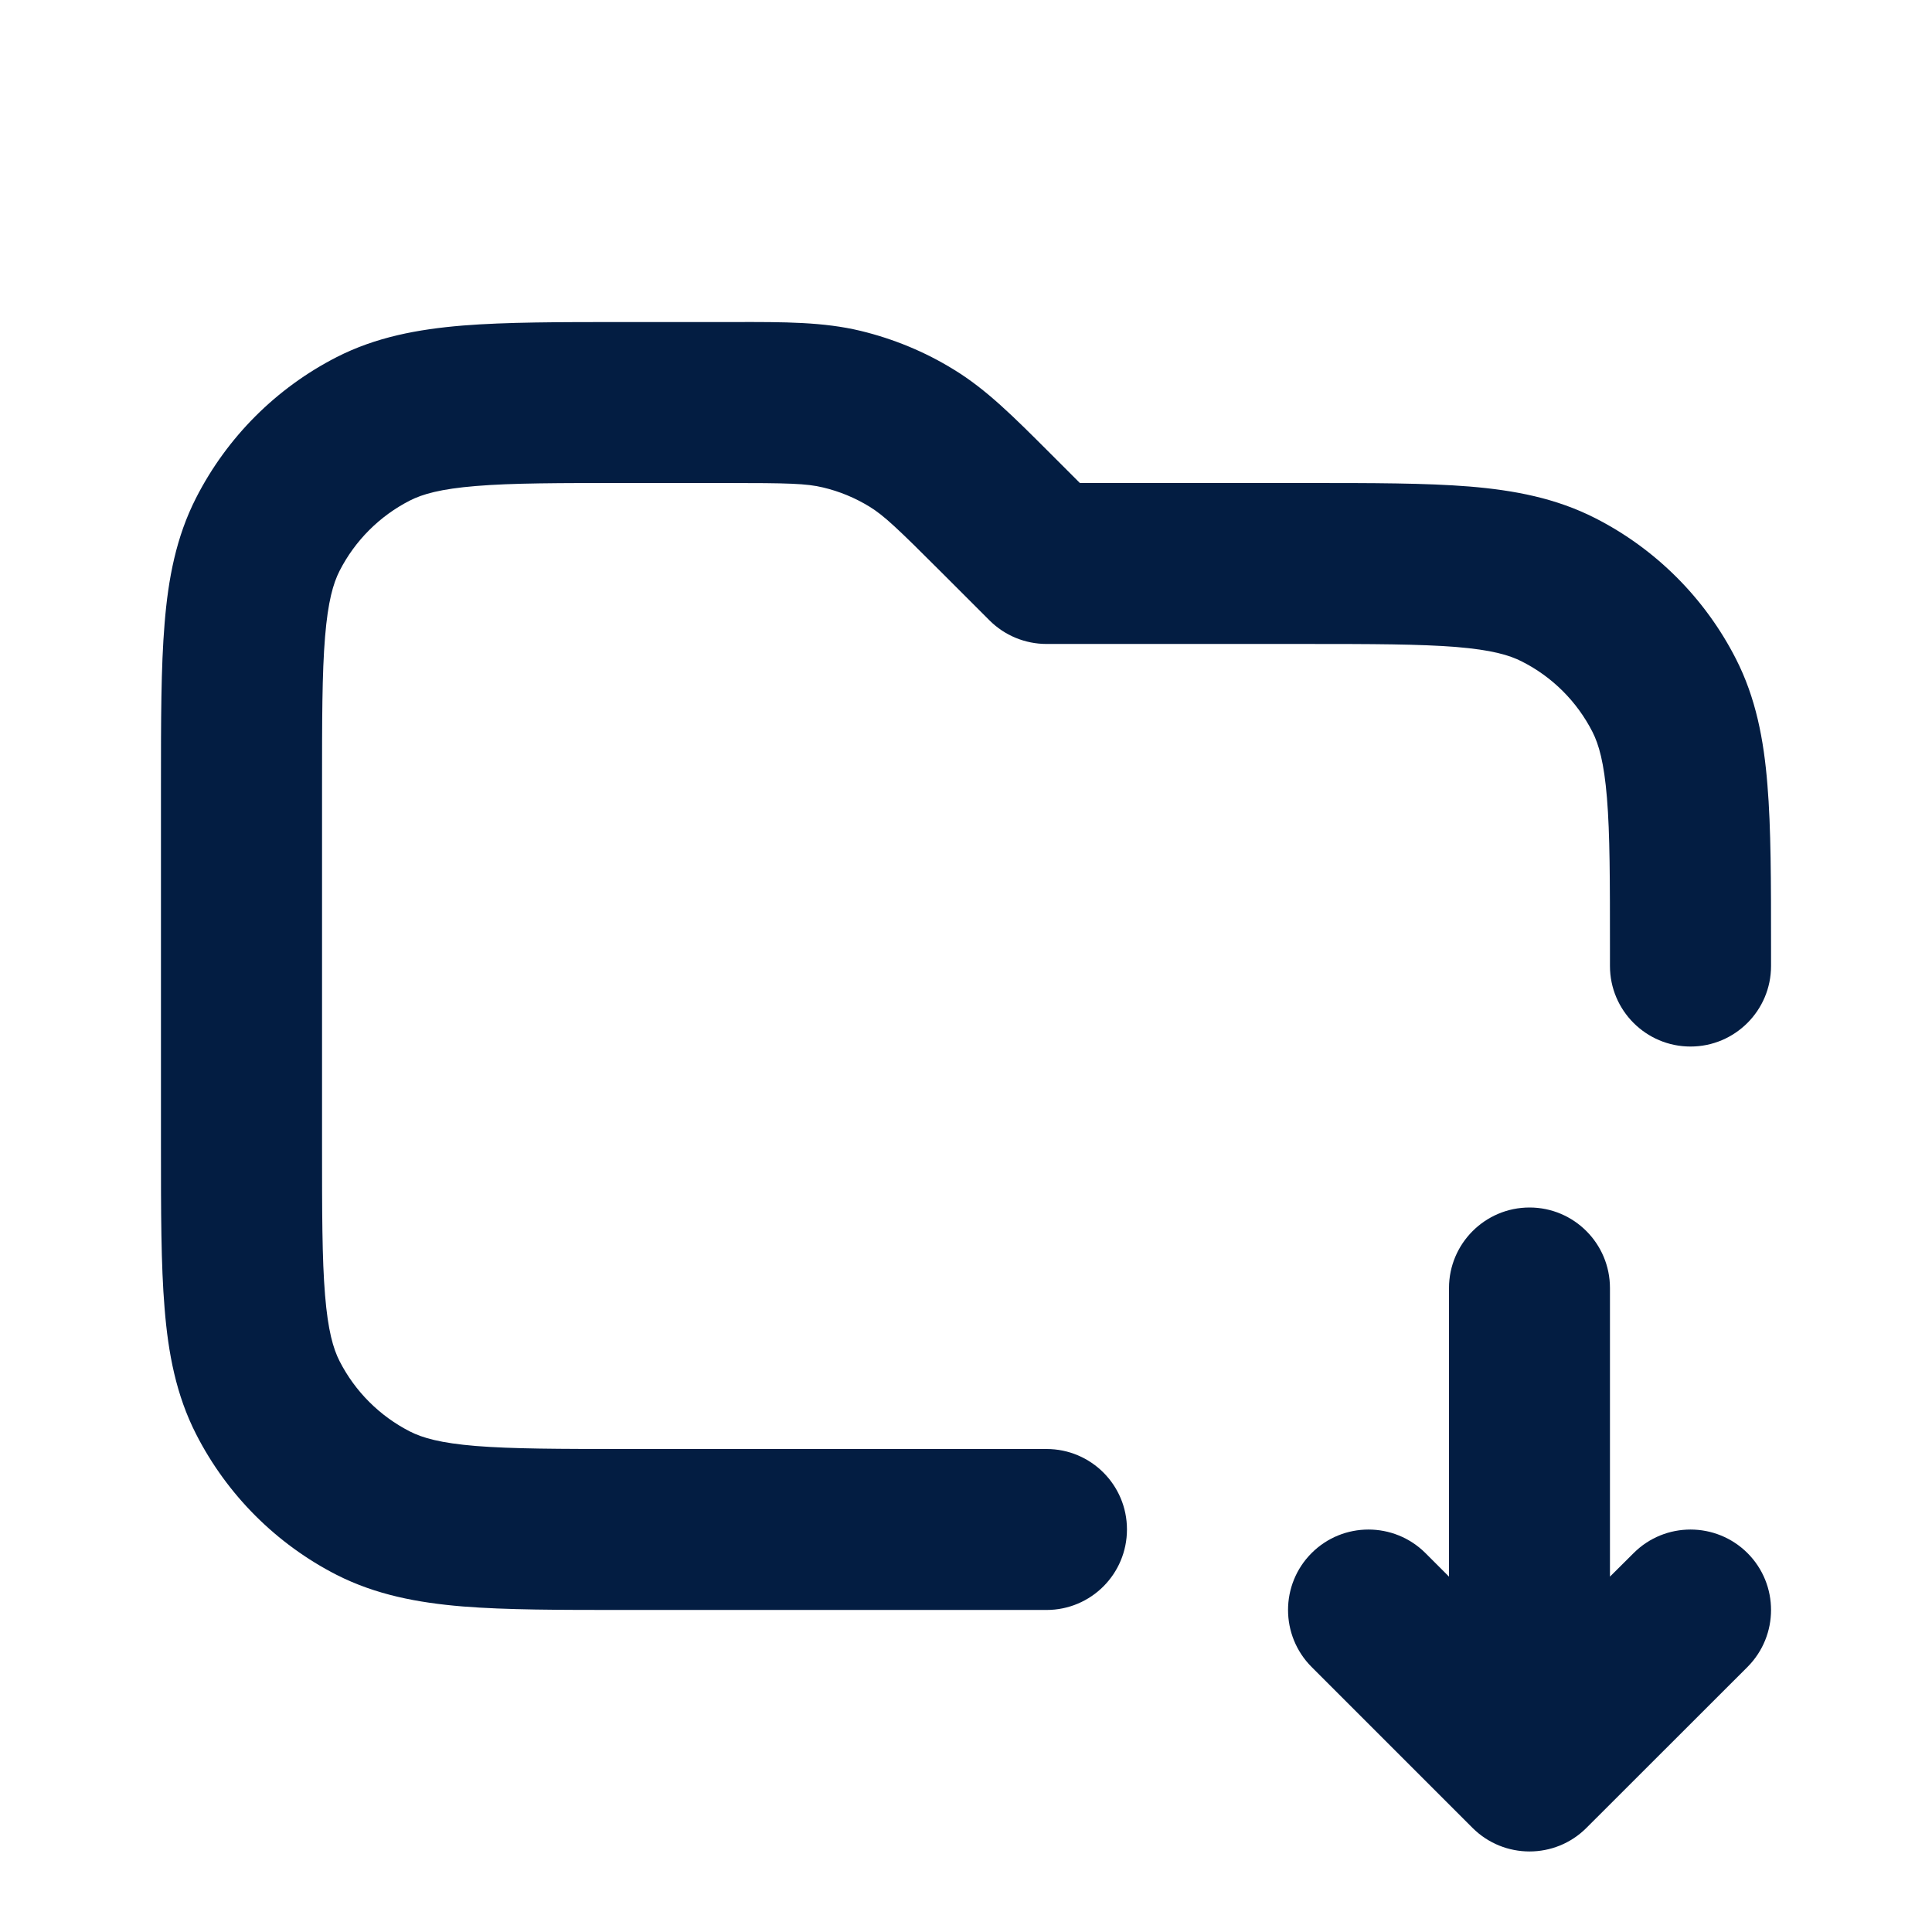 <svg width="16" height="16" viewBox="0 0 16 16" fill="none" xmlns="http://www.w3.org/2000/svg">
<path d="M13.333 10.667C13.333 10.299 13.035 10 12.667 10C12.299 10 12 10.299 12 10.667V13.057L11.805 12.862C11.544 12.602 11.122 12.602 10.862 12.862C10.602 13.122 10.602 13.544 10.862 13.805L12.195 15.138C12.456 15.398 12.878 15.398 13.138 15.138L14.472 13.805C14.732 13.544 14.732 13.122 14.472 12.862C14.211 12.602 13.789 12.602 13.529 12.862L13.333 13.057V10.667Z" fill="#031D42"/>
<path fill-rule="evenodd" clip-rule="evenodd" d="M6.816 4.037C6.68 4.004 6.529 4 6.008 4H5.2C4.629 4 4.241 4 3.941 4.025C3.648 4.049 3.499 4.092 3.395 4.145C3.144 4.273 2.94 4.477 2.812 4.728C2.759 4.832 2.716 4.982 2.692 5.274C2.667 5.574 2.667 5.962 2.667 6.533V9.467C2.667 10.038 2.667 10.426 2.692 10.726C2.716 11.018 2.759 11.168 2.812 11.272C2.94 11.523 3.144 11.727 3.395 11.855C3.499 11.908 3.648 11.951 3.941 11.975C4.241 11.999 4.629 12 5.2 12H8.667C9.035 12 9.333 12.298 9.333 12.666C9.333 13.035 9.035 13.333 8.667 13.333H5.172C4.636 13.333 4.193 13.333 3.832 13.304C3.457 13.273 3.113 13.207 2.789 13.043C2.288 12.787 1.88 12.379 1.624 11.877C1.459 11.554 1.393 11.209 1.363 10.834C1.333 10.474 1.333 10.031 1.333 9.494V6.506C1.333 5.969 1.333 5.526 1.363 5.165C1.393 4.791 1.459 4.446 1.624 4.123C1.88 3.621 2.288 3.213 2.789 2.957C3.113 2.792 3.457 2.727 3.832 2.696C4.193 2.667 4.636 2.667 5.172 2.667L6.008 2.667C6.031 2.667 6.053 2.667 6.076 2.667C6.499 2.666 6.819 2.666 7.127 2.74C7.399 2.806 7.66 2.913 7.898 3.06C8.169 3.225 8.395 3.452 8.694 3.751C8.71 3.767 8.726 3.783 8.742 3.799L8.943 4L10.828 4C11.364 4 11.807 4 12.168 4.029C12.543 4.06 12.887 4.126 13.211 4.291C13.712 4.546 14.12 4.954 14.376 5.456C14.541 5.779 14.607 6.124 14.637 6.499C14.667 6.859 14.667 7.302 14.667 7.839V8C14.667 8.368 14.368 8.667 14 8.667C13.632 8.667 13.333 8.368 13.333 8V7.867C13.333 7.295 13.333 6.907 13.308 6.607C13.284 6.315 13.241 6.165 13.188 6.061C13.06 5.81 12.856 5.606 12.605 5.479C12.501 5.425 12.351 5.382 12.059 5.358C11.759 5.334 11.371 5.333 10.8 5.333H8.667C8.49 5.333 8.32 5.263 8.195 5.138L7.799 4.742C7.431 4.374 7.32 4.269 7.201 4.196C7.082 4.123 6.952 4.069 6.816 4.037Z" fill="#031D42"/>
</svg>
